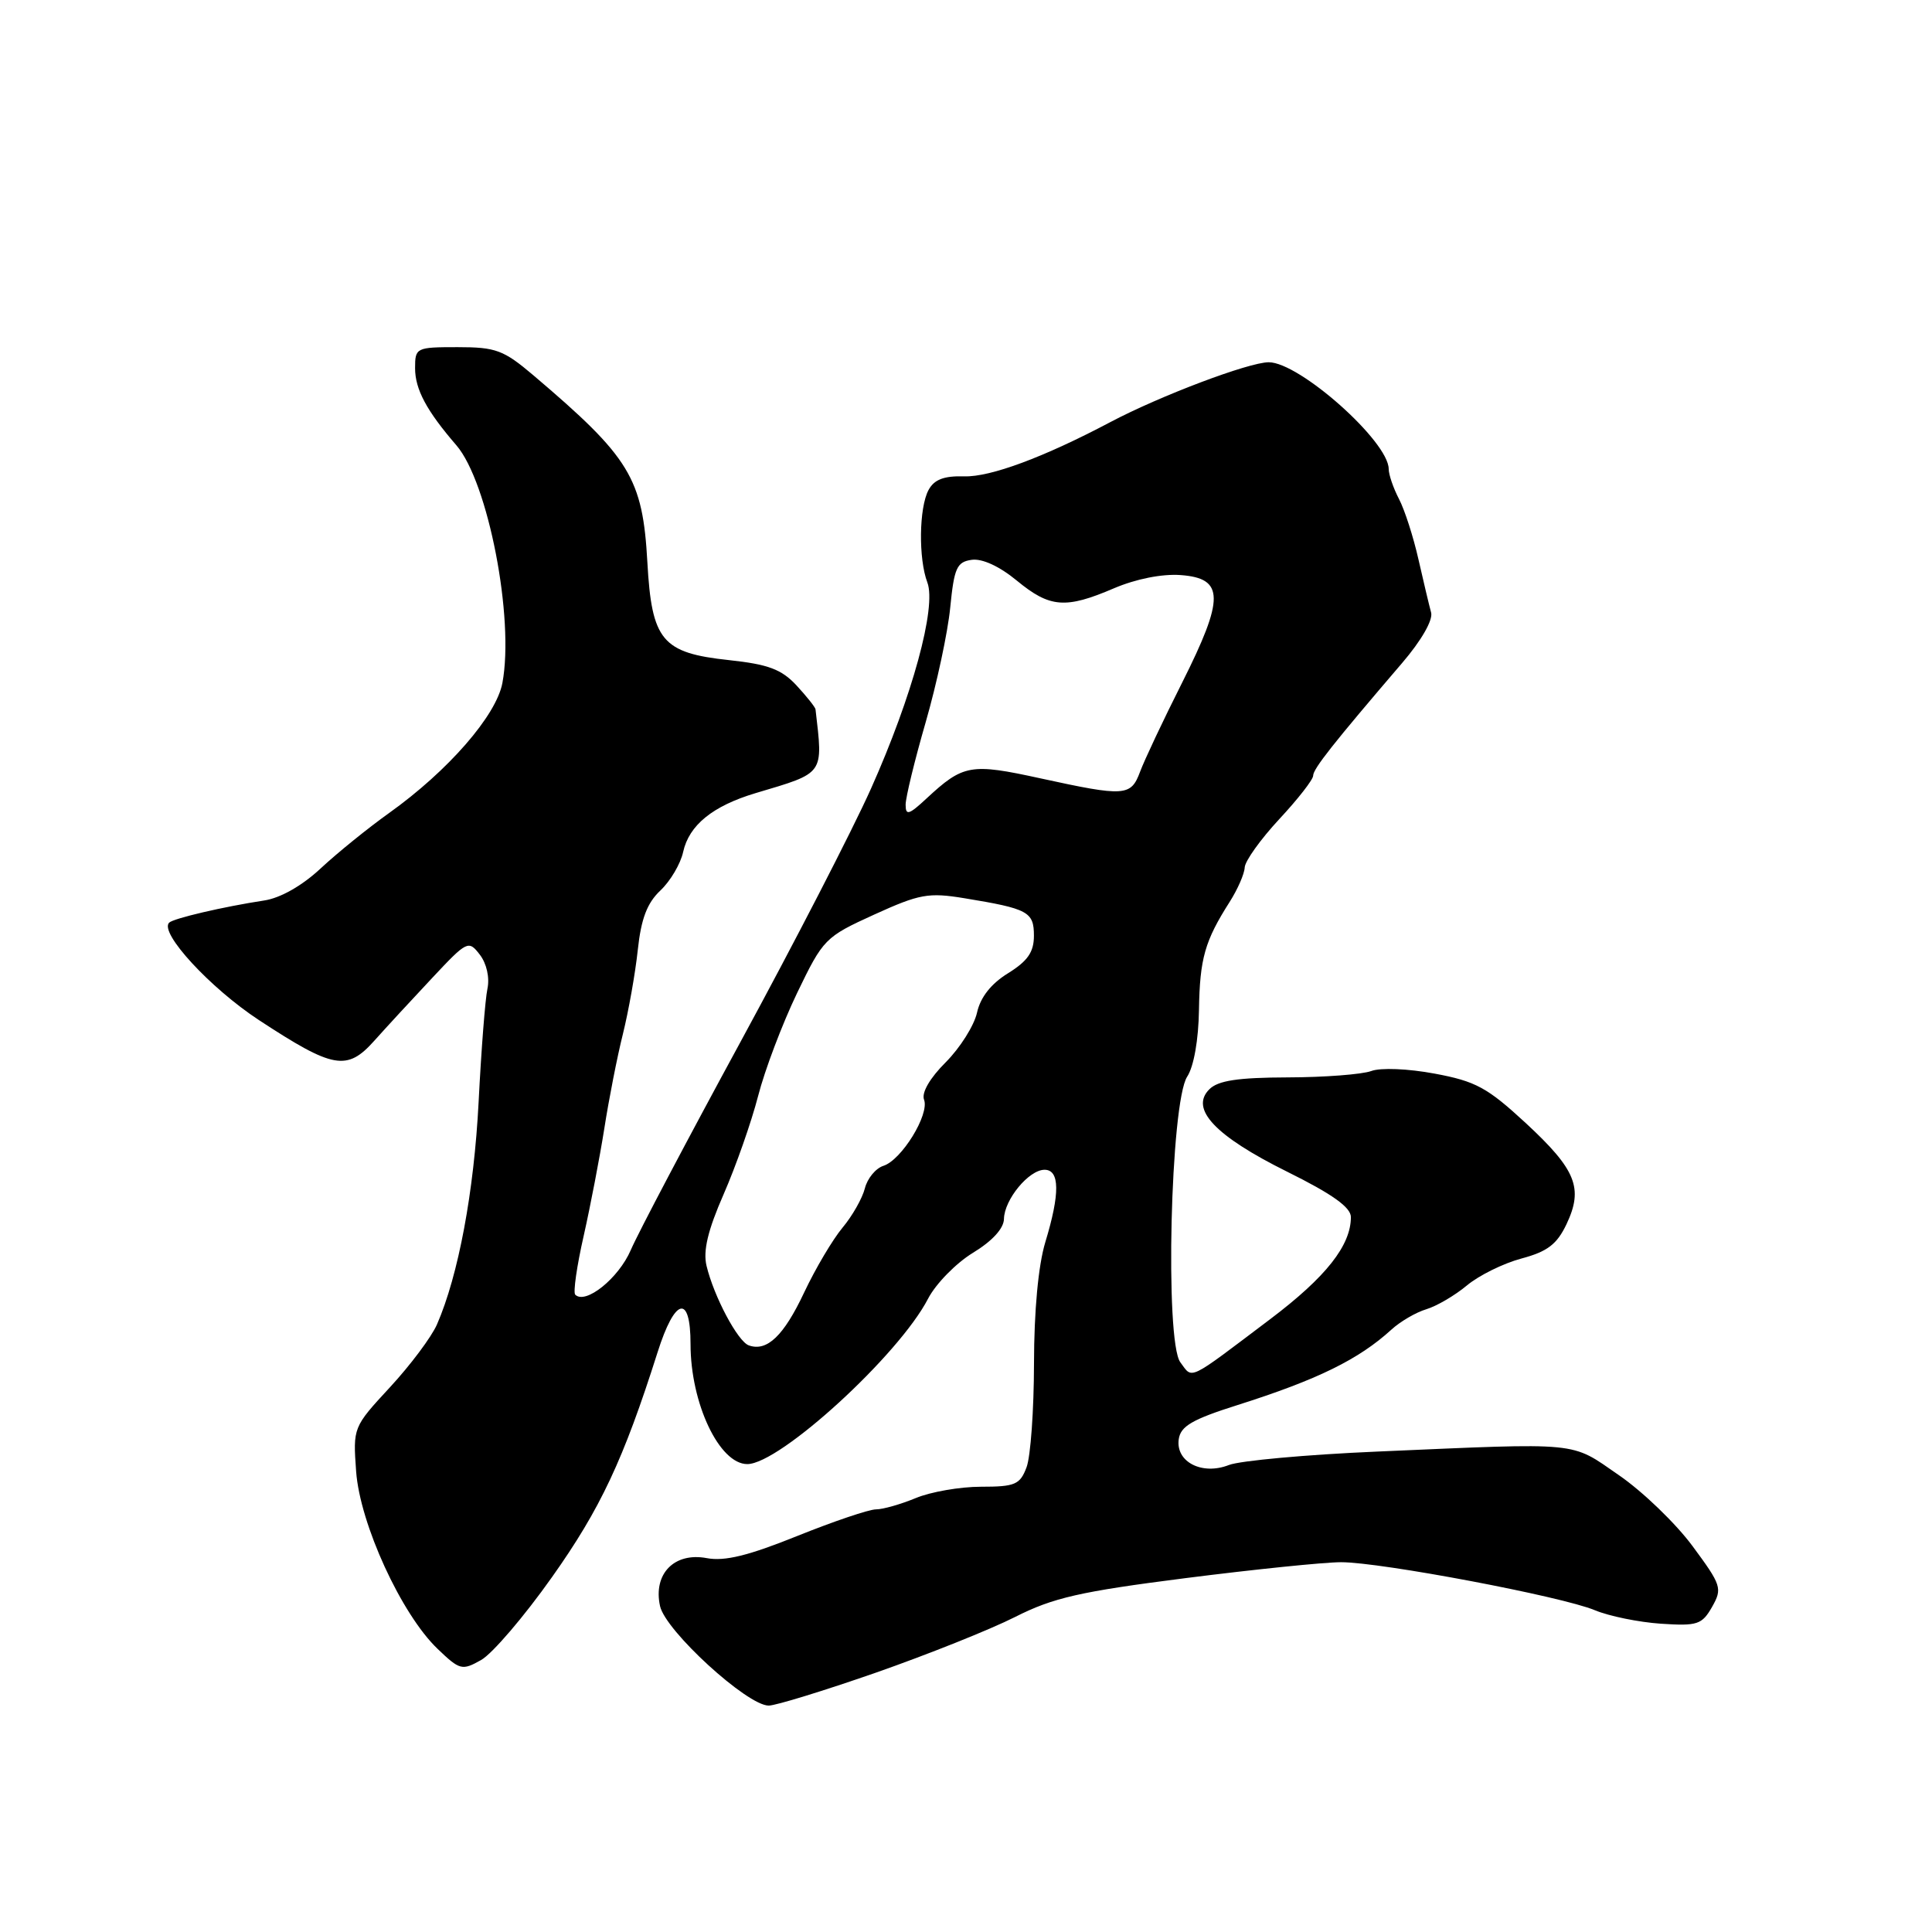 <?xml version="1.0" encoding="UTF-8" standalone="no"?>
<!DOCTYPE svg PUBLIC "-//W3C//DTD SVG 1.1//EN" "http://www.w3.org/Graphics/SVG/1.1/DTD/svg11.dtd" >
<svg xmlns="http://www.w3.org/2000/svg" xmlns:xlink="http://www.w3.org/1999/xlink" version="1.1" viewBox="0 0 256 256">
 <g >
 <path fill="currentColor"
d=" M 116.02 221.65 C 122.88 219.25 131.20 215.93 134.50 214.26 C 139.55 211.70 143.12 210.89 157.09 209.11 C 166.21 207.95 175.49 207.00 177.70 207.00 C 183.00 207.00 206.94 211.53 211.32 213.36 C 213.21 214.15 217.15 214.95 220.07 215.15 C 224.92 215.47 225.52 215.27 226.86 212.92 C 228.24 210.48 228.11 210.06 224.28 204.88 C 222.06 201.87 217.66 197.63 214.50 195.46 C 208.01 190.98 209.78 191.16 182.50 192.34 C 173.15 192.74 164.30 193.55 162.84 194.12 C 159.28 195.52 155.76 193.71 156.19 190.70 C 156.44 188.97 157.99 188.07 164.00 186.17 C 174.56 182.82 180.03 180.14 184.37 176.18 C 185.54 175.11 187.62 173.89 189.00 173.48 C 190.38 173.06 192.79 171.65 194.37 170.33 C 195.95 169.01 199.20 167.40 201.60 166.76 C 205.04 165.84 206.30 164.88 207.57 162.21 C 209.83 157.44 208.85 155.00 202.18 148.82 C 197.08 144.11 195.54 143.27 190.10 142.26 C 186.57 141.60 182.93 141.45 181.69 141.92 C 180.48 142.36 175.51 142.75 170.64 142.76 C 164.01 142.78 161.39 143.18 160.24 144.34 C 157.63 146.94 161.03 150.53 170.54 155.25 C 176.54 158.22 179.00 159.98 179.00 161.27 C 179.00 165.03 175.70 169.21 168.34 174.77 C 157.20 183.18 158.08 182.76 156.40 180.51 C 154.33 177.72 155.09 146.04 157.31 142.66 C 158.19 141.31 158.81 137.78 158.87 133.81 C 158.98 127.01 159.64 124.68 162.94 119.50 C 163.99 117.85 164.89 115.80 164.93 114.94 C 164.97 114.09 167.03 111.21 169.50 108.55 C 171.97 105.90 174.00 103.30 174.00 102.78 C 174.00 101.87 176.66 98.51 185.79 87.85 C 188.33 84.89 189.90 82.16 189.63 81.17 C 189.38 80.25 188.62 77.07 187.95 74.11 C 187.28 71.14 186.12 67.54 185.37 66.11 C 184.62 64.67 184.01 62.89 184.01 62.14 C 183.99 58.49 172.19 48.00 168.11 48.00 C 165.46 48.01 153.71 52.45 147.11 55.94 C 138.32 60.59 131.24 63.22 127.78 63.12 C 125.06 63.04 123.78 63.54 123.03 64.94 C 121.77 67.30 121.69 74.04 122.88 77.18 C 124.11 80.45 120.89 92.24 115.41 104.50 C 112.95 110.00 105.18 125.07 98.15 138.00 C 91.12 150.93 84.56 163.36 83.58 165.64 C 81.97 169.38 77.58 172.91 76.22 171.55 C 75.93 171.26 76.43 167.76 77.34 163.76 C 78.24 159.77 79.47 153.35 80.08 149.50 C 80.68 145.65 81.78 140.03 82.54 137.00 C 83.29 133.97 84.18 128.97 84.51 125.87 C 84.95 121.73 85.75 119.65 87.50 118.00 C 88.82 116.76 90.18 114.46 90.52 112.89 C 91.30 109.34 94.44 106.79 100.13 105.09 C 109.33 102.35 109.07 102.72 108.06 93.99 C 108.03 93.71 106.89 92.28 105.54 90.82 C 103.56 88.69 101.81 88.03 96.61 87.47 C 87.72 86.52 86.36 84.90 85.78 74.50 C 85.16 63.35 83.49 60.61 70.70 49.75 C 66.73 46.38 65.71 46.00 60.64 46.00 C 55.14 46.00 55.00 46.07 55.00 48.78 C 55.00 51.59 56.53 54.44 60.47 59.00 C 64.68 63.88 68.18 81.92 66.57 90.50 C 65.76 94.82 59.38 102.14 51.57 107.72 C 48.78 109.71 44.70 113.01 42.50 115.06 C 40.04 117.36 37.15 119.00 35.00 119.32 C 29.62 120.14 22.98 121.69 22.41 122.26 C 21.08 123.58 27.85 130.92 34.30 135.16 C 44.17 141.63 45.97 141.96 49.60 137.90 C 51.19 136.12 54.65 132.37 57.27 129.58 C 61.90 124.64 62.08 124.55 63.58 126.50 C 64.48 127.67 64.90 129.54 64.59 131.00 C 64.29 132.38 63.77 139.12 63.42 146.00 C 62.81 157.92 60.74 168.99 57.90 175.50 C 57.18 177.15 54.38 180.89 51.68 183.81 C 46.78 189.11 46.77 189.14 47.19 194.98 C 47.70 201.93 53.18 213.89 57.98 218.48 C 60.93 221.31 61.23 221.38 63.75 219.96 C 65.22 219.14 69.45 214.20 73.14 208.98 C 79.55 199.94 82.61 193.43 87.13 179.19 C 89.43 171.92 91.50 171.41 91.50 178.10 C 91.50 185.94 95.31 194.00 99.02 194.00 C 103.33 194.00 119.12 179.55 122.98 172.07 C 124.00 170.11 126.67 167.38 128.91 166.01 C 131.48 164.45 133.01 162.78 133.03 161.51 C 133.08 158.95 136.33 155.00 138.41 155.00 C 140.43 155.00 140.47 158.15 138.51 164.59 C 137.58 167.67 137.02 173.67 137.01 180.68 C 137.00 186.84 136.56 193.02 136.02 194.43 C 135.16 196.72 134.50 197.00 129.99 197.00 C 127.21 197.00 123.32 197.68 121.35 198.50 C 119.37 199.32 117.00 200.00 116.07 200.00 C 115.15 200.00 110.45 201.59 105.63 203.53 C 99.18 206.13 96.02 206.91 93.65 206.46 C 89.34 205.65 86.52 208.55 87.46 212.82 C 88.18 216.10 99.00 226.00 101.86 226.00 C 102.78 226.00 109.15 224.04 116.02 221.65 Z  M 99.22 178.27 C 97.76 177.75 94.60 171.81 93.62 167.73 C 93.14 165.75 93.79 163.02 95.89 158.23 C 97.51 154.53 99.56 148.68 100.45 145.24 C 101.33 141.80 103.66 135.66 105.61 131.60 C 109.08 124.40 109.33 124.15 115.83 121.19 C 121.85 118.45 123.02 118.24 127.79 119.02 C 136.25 120.41 137.00 120.82 137.00 123.99 C 137.00 126.15 136.18 127.34 133.57 128.96 C 131.32 130.35 129.91 132.14 129.46 134.18 C 129.08 135.89 127.22 138.84 125.32 140.75 C 123.21 142.85 122.09 144.79 122.44 145.71 C 123.19 147.66 119.46 153.72 117.05 154.48 C 116.03 154.81 114.93 156.15 114.60 157.46 C 114.27 158.77 112.94 161.12 111.64 162.67 C 110.34 164.23 108.05 168.09 106.56 171.25 C 103.85 177.01 101.63 179.13 99.22 178.27 Z  M 120.00 106.63 C 120.00 105.66 121.20 100.74 122.66 95.69 C 124.12 90.63 125.59 83.80 125.91 80.50 C 126.43 75.25 126.78 74.46 128.75 74.18 C 130.14 73.98 132.44 75.04 134.73 76.93 C 139.11 80.54 141.18 80.71 147.61 77.95 C 150.52 76.71 153.98 76.02 156.44 76.20 C 162.24 76.63 162.27 79.24 156.64 90.45 C 154.13 95.43 151.63 100.74 151.07 102.25 C 149.85 105.53 149.07 105.58 137.84 103.13 C 128.60 101.11 127.64 101.28 122.75 105.82 C 120.44 107.97 120.00 108.10 120.00 106.63 Z "/>
</g>
</svg>